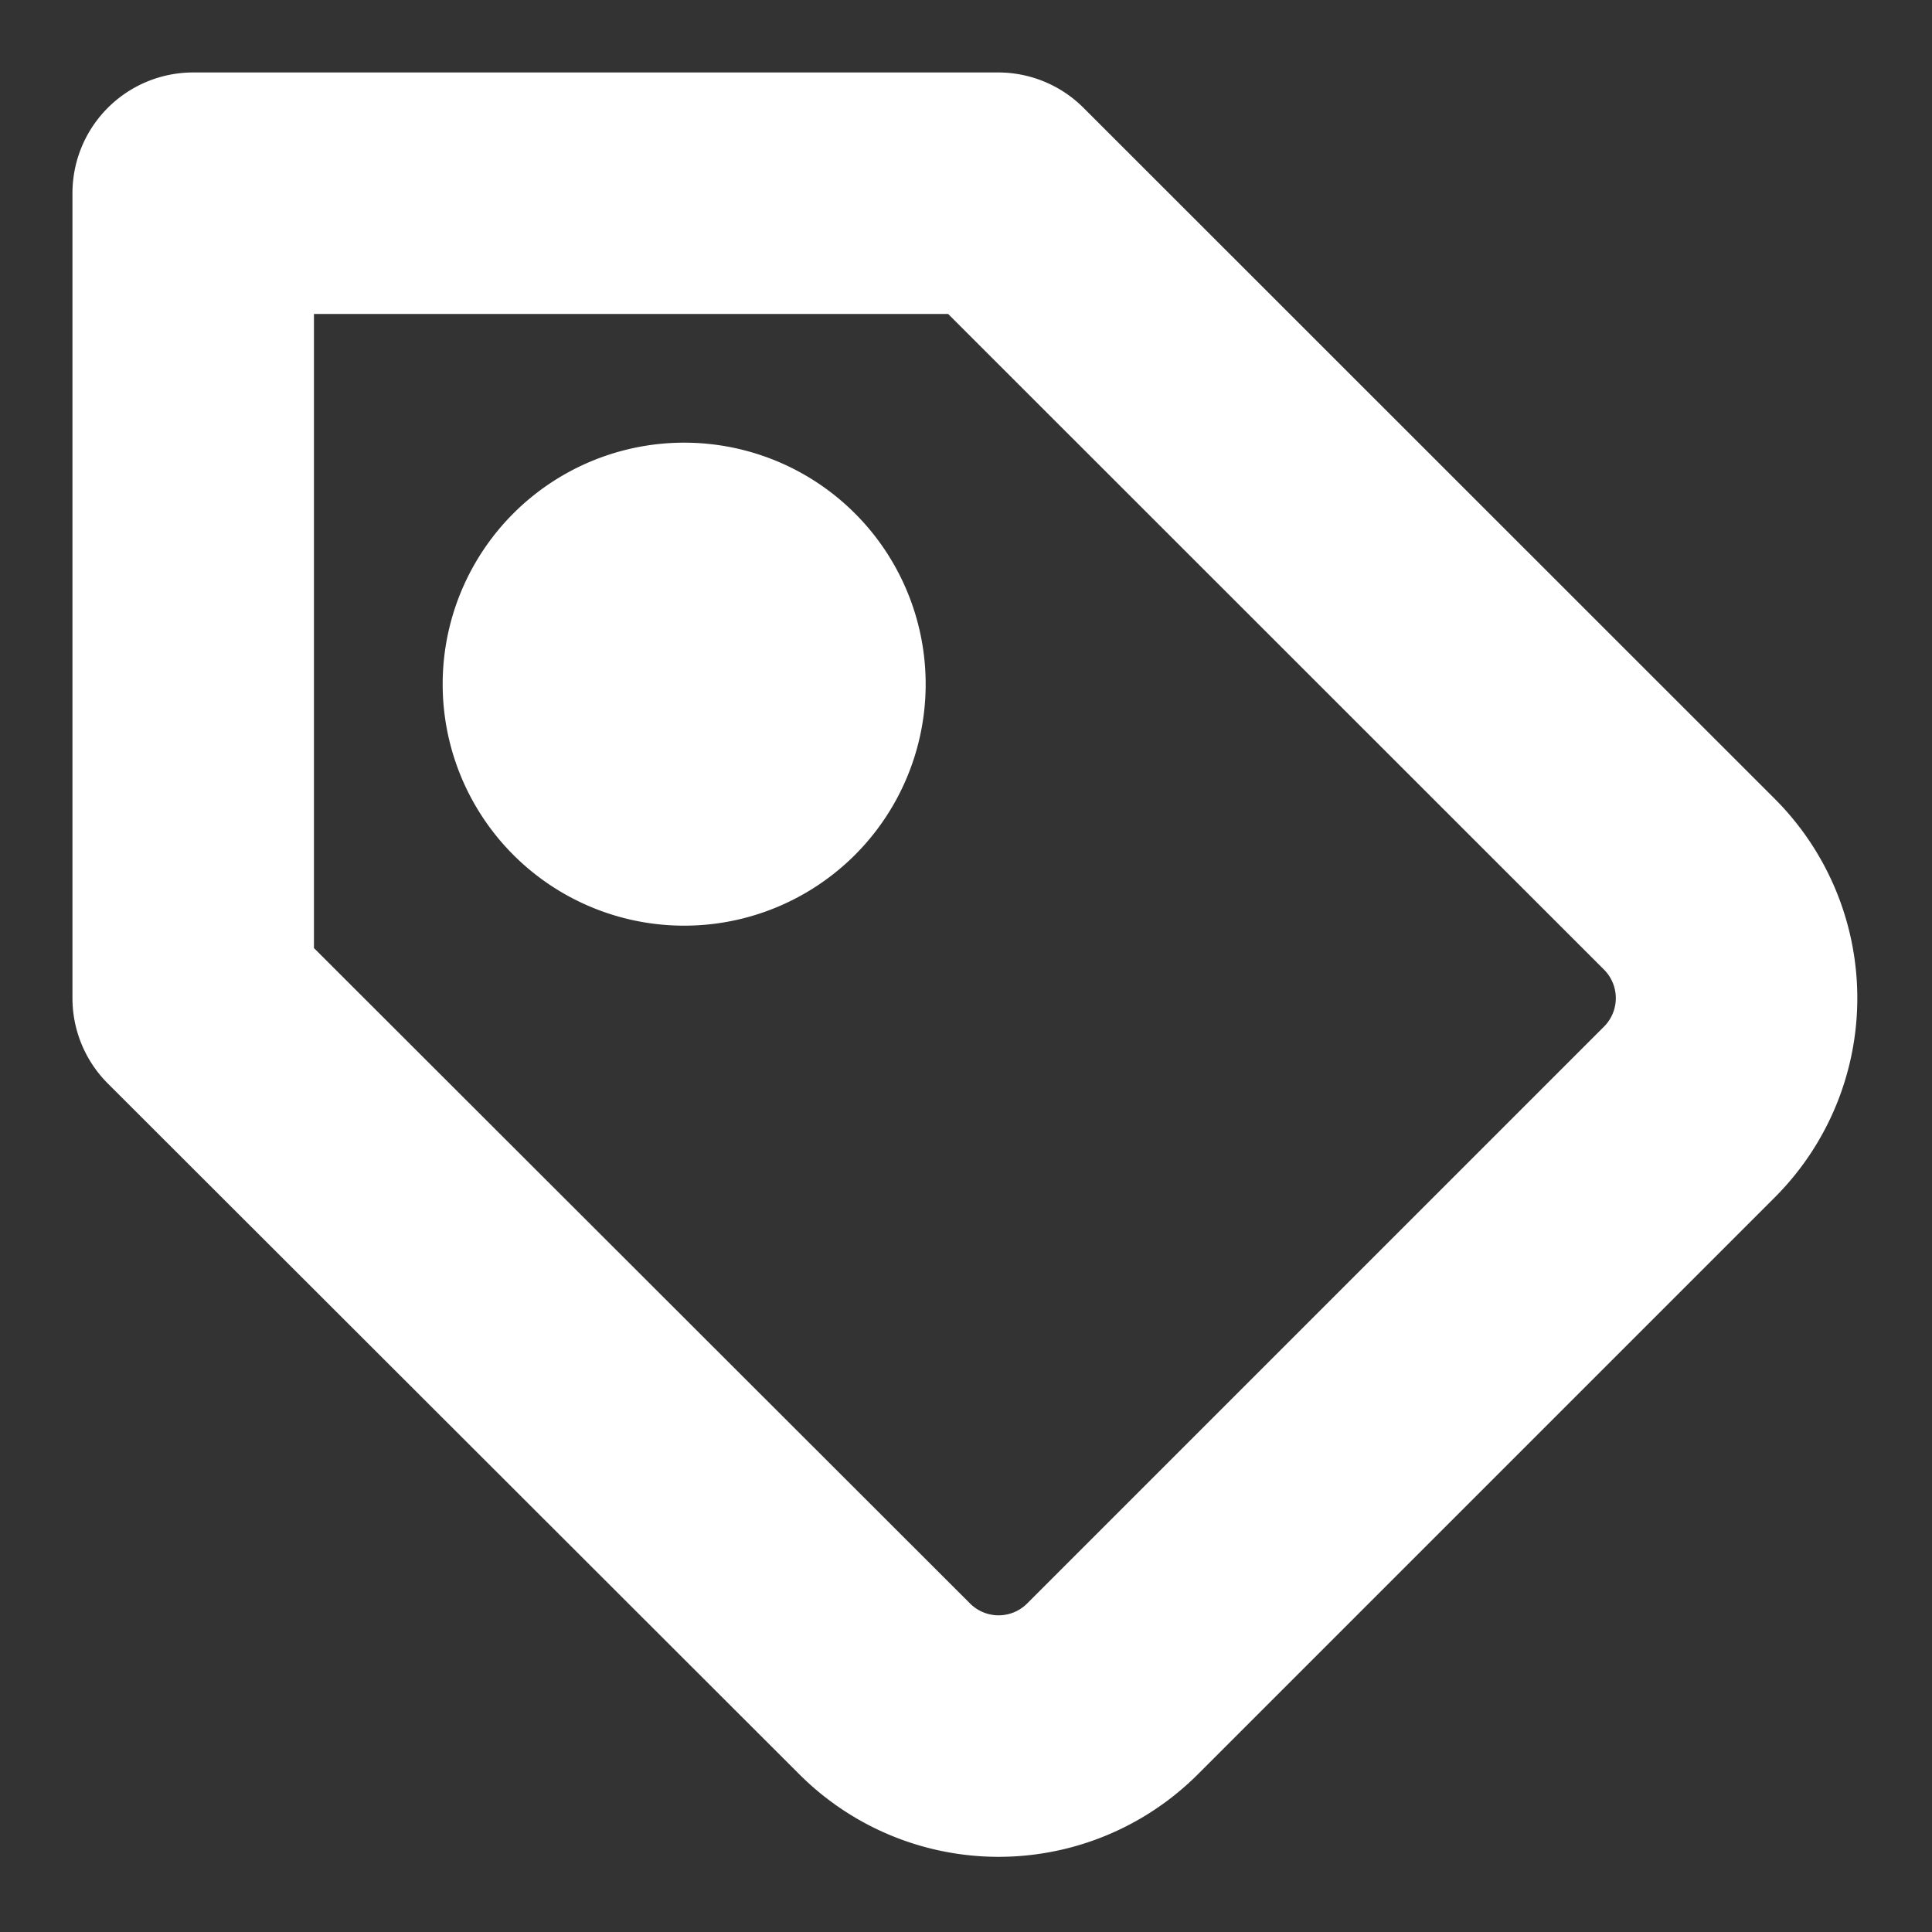 <svg xmlns="http://www.w3.org/2000/svg" fill="none" viewBox="0 0 8 8"><rect x="0" y="0" width="8" height="8" fill="#333333" stroke="none"/><g stroke="#fff" stroke-linecap="round" stroke-linejoin="round" clip-path="url(#a)"><path d="M4.607 6.993l2.39-2.39a.667.667 0 000-.94L4.133.8H.8v3.333l2.863 2.86a.667.667 0 00.944 0z"/><path fill="#fff" d="M2.833 3.333a.5.5 0 100-1 .5.5 0 000 1z"/></g><defs><clipPath id="a"><path fill="#fff" d="M0 0h8v8H0z"/></clipPath></defs></svg>